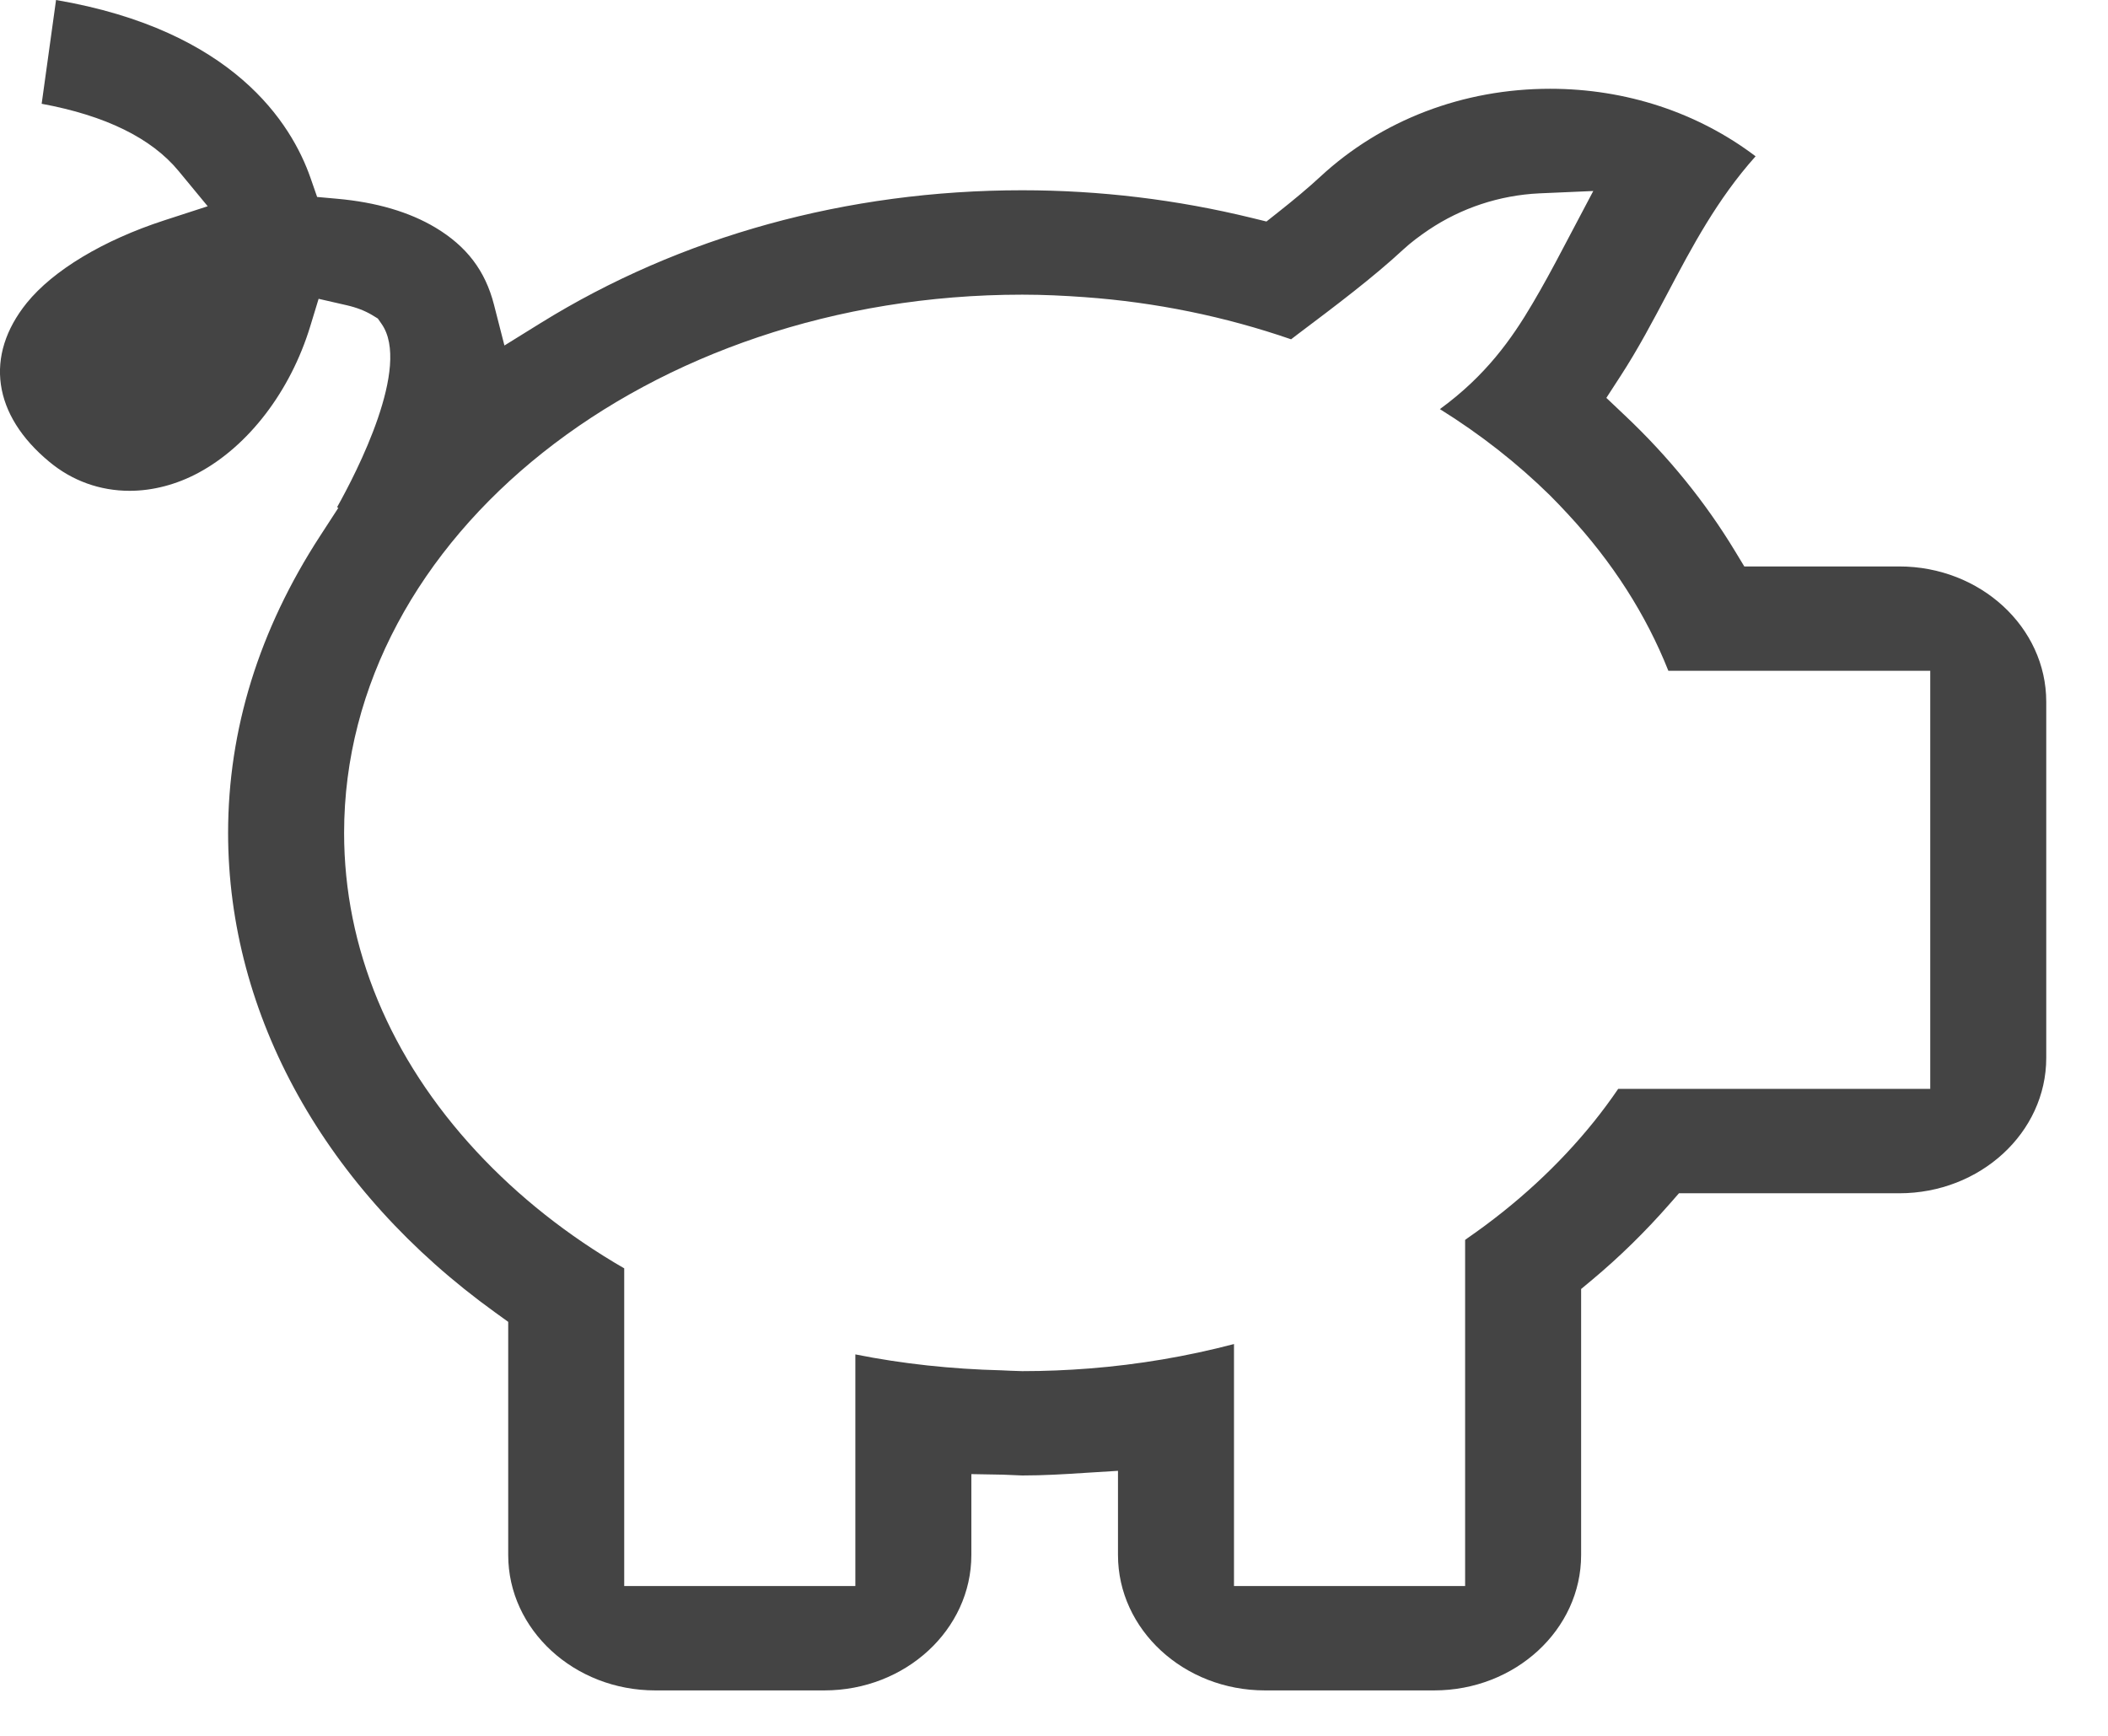 
<svg width="34px" height="28px" viewBox="0 0 34 28" version="1.1" xmlns="http://www.w3.org/2000/svg" xmlns:xlink="http://www.w3.org/1999/xlink">
    <g id="Web---HD" stroke="none" stroke-width="1" fill="none" fill-rule="evenodd">
        <g id="Home---Messaging" transform="translate(-655, -615)" fill="#444444">
            <g id="Secondary-Column" transform="translate(640, 66)">
                <g id="Get-Involved" transform="translate(0, 353)">
                    <g id="Row" transform="translate(0, 177)">
                        <g id="Donate">
                            <g id="Donate-Icon">
                                <path d="M34.903,44.583 L38.631,44.583 L38.631,39 L38.665,38.975 C39.458,38.427 40.145,37.793 40.709,37.092 C40.847,36.92 40.977,36.744 41.1,36.564 L46.133,36.564 L46.133,29.82 L41.909,29.82 C41.549,28.913 41.006,28.065 40.292,27.296 C40.197,27.194 40.102,27.092 40.001,26.992 C39.473,26.473 38.878,26.006 38.224,25.599 C38.964,25.06 39.382,24.468 39.718,23.897 C39.883,23.618 40.042,23.326 40.208,23.009 L40.698,22.081 L39.825,22.119 C39.185,22.15 38.569,22.354 38.042,22.708 C37.899,22.805 37.761,22.907 37.634,23.024 C37.15,23.473 36.556,23.921 35.926,24.395 L35.824,24.473 C34.755,24.104 33.635,23.875 32.492,23.793 C32.161,23.769 31.827,23.753 31.488,23.753 C25.457,23.753 20.55,27.648 20.55,32.435 C20.55,34.291 21.288,36.068 22.684,37.573 C23.362,38.303 24.163,38.936 25.068,39.459 L25.068,44.583 L28.796,44.583 L28.796,40.847 C29.555,40.999 30.346,41.084 31.155,41.104 C31.155,41.104 31.416,41.117 31.488,41.117 C31.854,41.117 32.215,41.102 32.571,41.074 C33.359,41.012 34.141,40.88 34.903,40.68 L34.903,44.583 Z M35.403,46.267 C34.095,46.267 33.032,45.287 33.032,44.083 L33.032,42.725 L32.5,42.758 C32.165,42.78 31.83,42.8 31.488,42.8 L31.176,42.787 L30.667,42.778 L30.667,44.083 C30.667,45.287 29.604,46.267 28.296,46.267 L25.568,46.267 C24.261,46.267 23.197,45.287 23.197,44.083 L23.197,40.322 L22.989,40.172 C20.25,38.2 18.679,35.379 18.679,32.435 C18.679,30.771 19.178,29.16 20.163,27.645 L20.457,27.192 L20.437,27.181 C20.752,26.619 21.636,24.908 21.154,24.224 L21.094,24.138 L21.004,24.083 C20.889,24.014 20.751,23.96 20.593,23.924 L20.139,23.82 L20.003,24.266 C19.684,25.31 19.01,26.192 18.2,26.627 C17.846,26.817 17.463,26.917 17.091,26.917 C16.612,26.917 16.166,26.756 15.799,26.452 C14.882,25.695 14.746,24.736 15.432,23.886 C15.859,23.359 16.667,22.874 17.651,22.554 L18.35,22.327 L17.882,21.76 C17.445,21.229 16.702,20.864 15.672,20.674 L15.904,19 C18.764,19.489 19.702,20.99 20.009,21.872 L20.115,22.177 L20.437,22.206 C21.067,22.262 21.6,22.418 22.023,22.671 C22.527,22.973 22.827,23.367 22.967,23.913 L23.136,24.573 L23.715,24.214 C25.976,22.811 28.664,22.069 31.488,22.069 C32.735,22.069 33.98,22.219 35.19,22.515 L35.427,22.573 L35.619,22.421 C35.869,22.223 36.098,22.033 36.293,21.852 C37.281,20.936 38.598,20.432 40.002,20.432 C41.225,20.432 42.384,20.815 43.316,21.521 C42.696,22.215 42.29,22.983 41.896,23.73 C41.662,24.172 41.421,24.63 41.136,25.068 L40.909,25.418 L41.212,25.705 C41.91,26.364 42.508,27.101 42.988,27.896 L43.134,28.137 L45.633,28.137 C46.94,28.137 48.004,29.116 48.004,30.32 L48.004,36.064 C48.004,37.269 46.94,38.248 45.633,38.248 L42.08,38.248 L41.931,38.418 C41.538,38.867 41.118,39.278 40.681,39.643 L40.502,39.792 L40.502,44.083 C40.502,45.287 39.439,46.267 38.131,46.267 L35.403,46.267 Z" id="Fill-1"></path>
                            </g>
                        </g>
                    </g>
                </g>
            </g>
        </g>
    </g>
</svg>